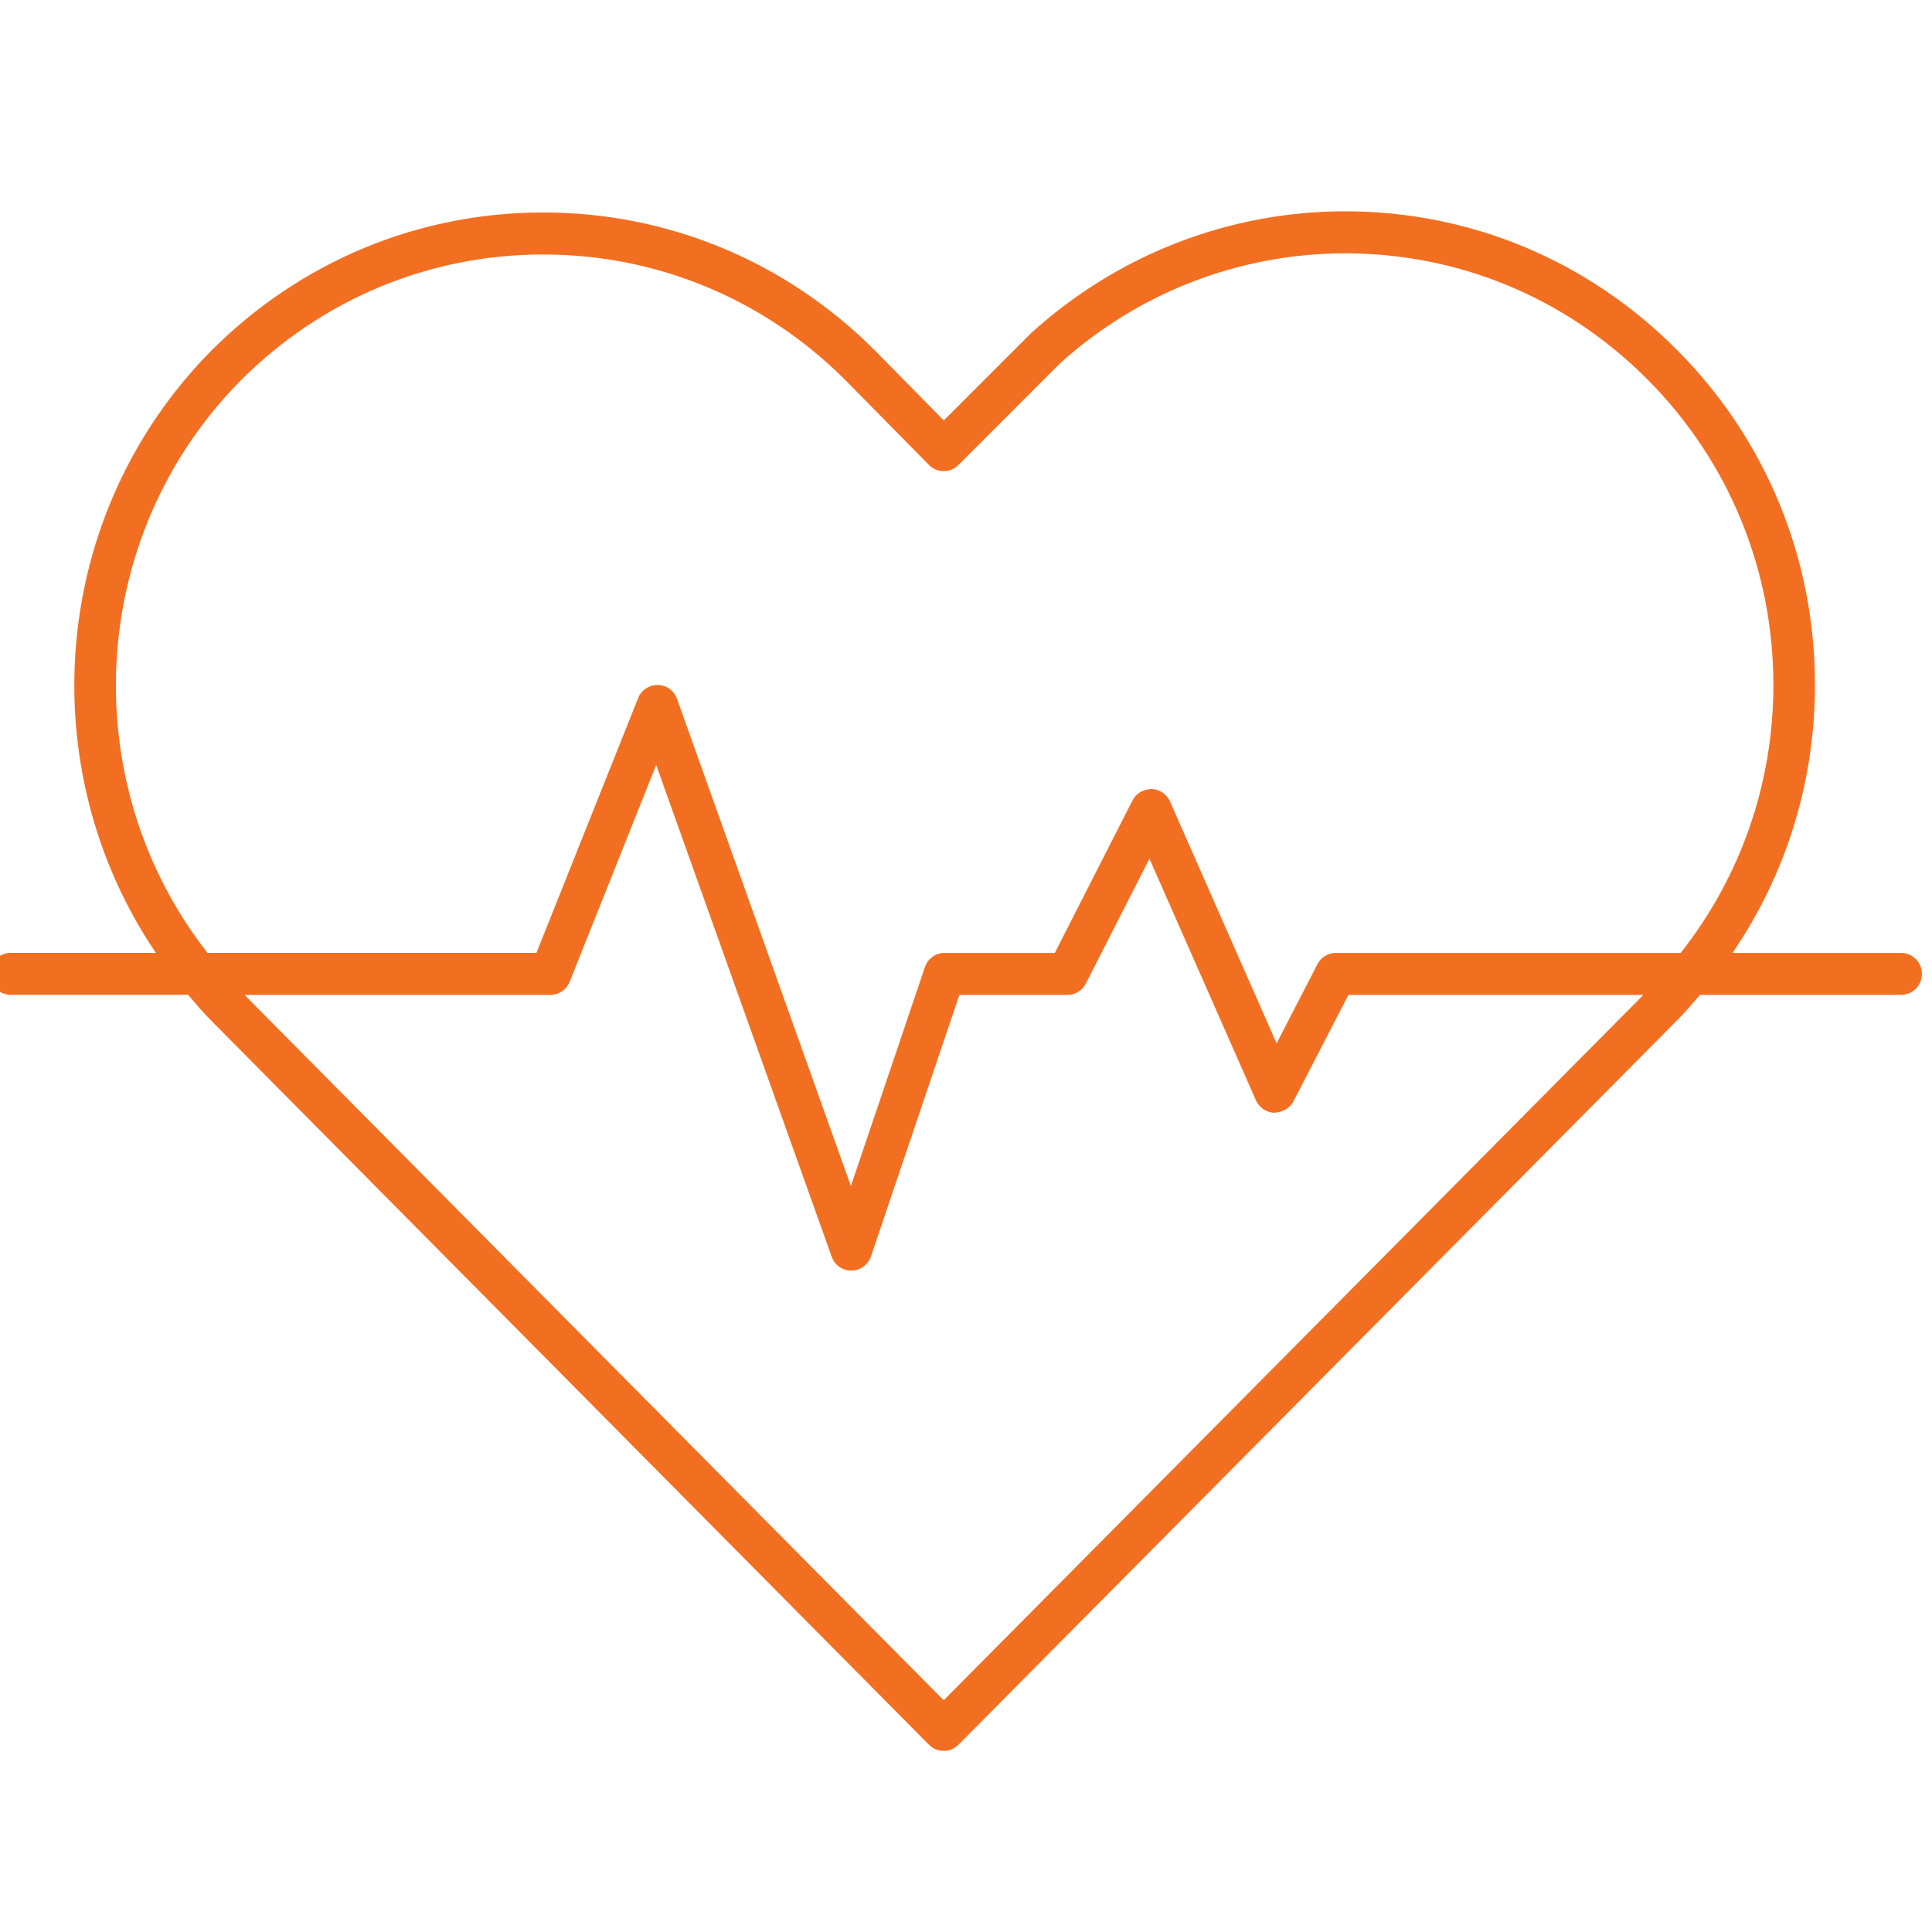 <svg width="64" height="64" viewBox="0 0 64 64" fill="none" xmlns="http://www.w3.org/2000/svg">
<g clip-path="url(#clip0_29_17)">
<path d="M62.977 31.567H57.391C59.165 28.969 60.126 25.899 60.123 22.678C60.12 18.49 58.5 14.556 55.562 11.602C52.62 8.635 48.714 7 44.562 7C40.723 7 37.035 8.425 34.156 11.035L31.264 13.927L28.991 11.618C26.043 8.664 22.139 7.038 17.994 7.038C13.851 7.038 9.945 8.664 6.996 11.62C1.636 17.045 1.032 25.465 5.163 31.564H0.356C-0.025 31.564 -0.333 31.876 -0.333 32.26C-0.333 32.644 -0.025 32.956 0.356 32.956H6.232C6.48 33.245 6.726 33.536 6.997 33.81L30.773 57.797C30.908 57.933 31.084 58 31.261 58C31.438 58 31.614 57.932 31.749 57.797L55.562 33.793C55.828 33.525 56.07 33.241 56.314 32.957H62.977C63.358 32.957 63.666 32.645 63.666 32.261C63.666 31.877 63.358 31.567 62.977 31.567ZM7.971 12.606C10.658 9.914 14.218 8.43 17.995 8.43C21.773 8.43 25.333 9.914 28.017 12.604L30.773 15.402C31.042 15.672 31.476 15.675 31.748 15.405L35.104 12.047C37.706 9.69 41.065 8.392 44.564 8.392C48.347 8.392 51.906 9.88 54.59 12.585C57.265 15.278 58.743 18.863 58.745 22.678C58.749 25.947 57.663 29.043 55.676 31.566H44.254C43.996 31.566 43.761 31.71 43.642 31.94L42.289 34.564L38.759 26.551C38.651 26.306 38.414 26.146 38.149 26.137C37.88 26.143 37.637 26.276 37.516 26.514L34.942 31.566H31.291C30.996 31.566 30.734 31.755 30.639 32.037L28.187 39.29L22.427 23.15C22.33 22.878 22.078 22.695 21.791 22.689C21.507 22.689 21.245 22.858 21.139 23.125L17.771 31.564H6.872C2.493 25.966 2.853 17.785 7.971 12.606ZM34.282 53.279L31.261 56.323L8.101 32.959H18.231C18.513 32.959 18.766 32.786 18.871 32.523L21.737 25.34L27.551 41.63C27.649 41.907 27.908 42.091 28.199 42.091C28.2 42.091 28.203 42.091 28.205 42.091C28.497 42.088 28.756 41.899 28.852 41.619L31.78 32.959H35.357C35.617 32.959 35.852 32.814 35.97 32.581L38.077 28.445L41.604 36.448C41.712 36.693 41.949 36.853 42.212 36.862C42.463 36.845 42.723 36.722 42.845 36.487L44.667 32.959H54.438L34.282 53.279Z" fill="#F26F21"/>
</g>
<defs>
<clipPath id="clip0_29_17">
<rect width="64" height="64" fill="white"/>
</clipPath>
</defs>
</svg>
